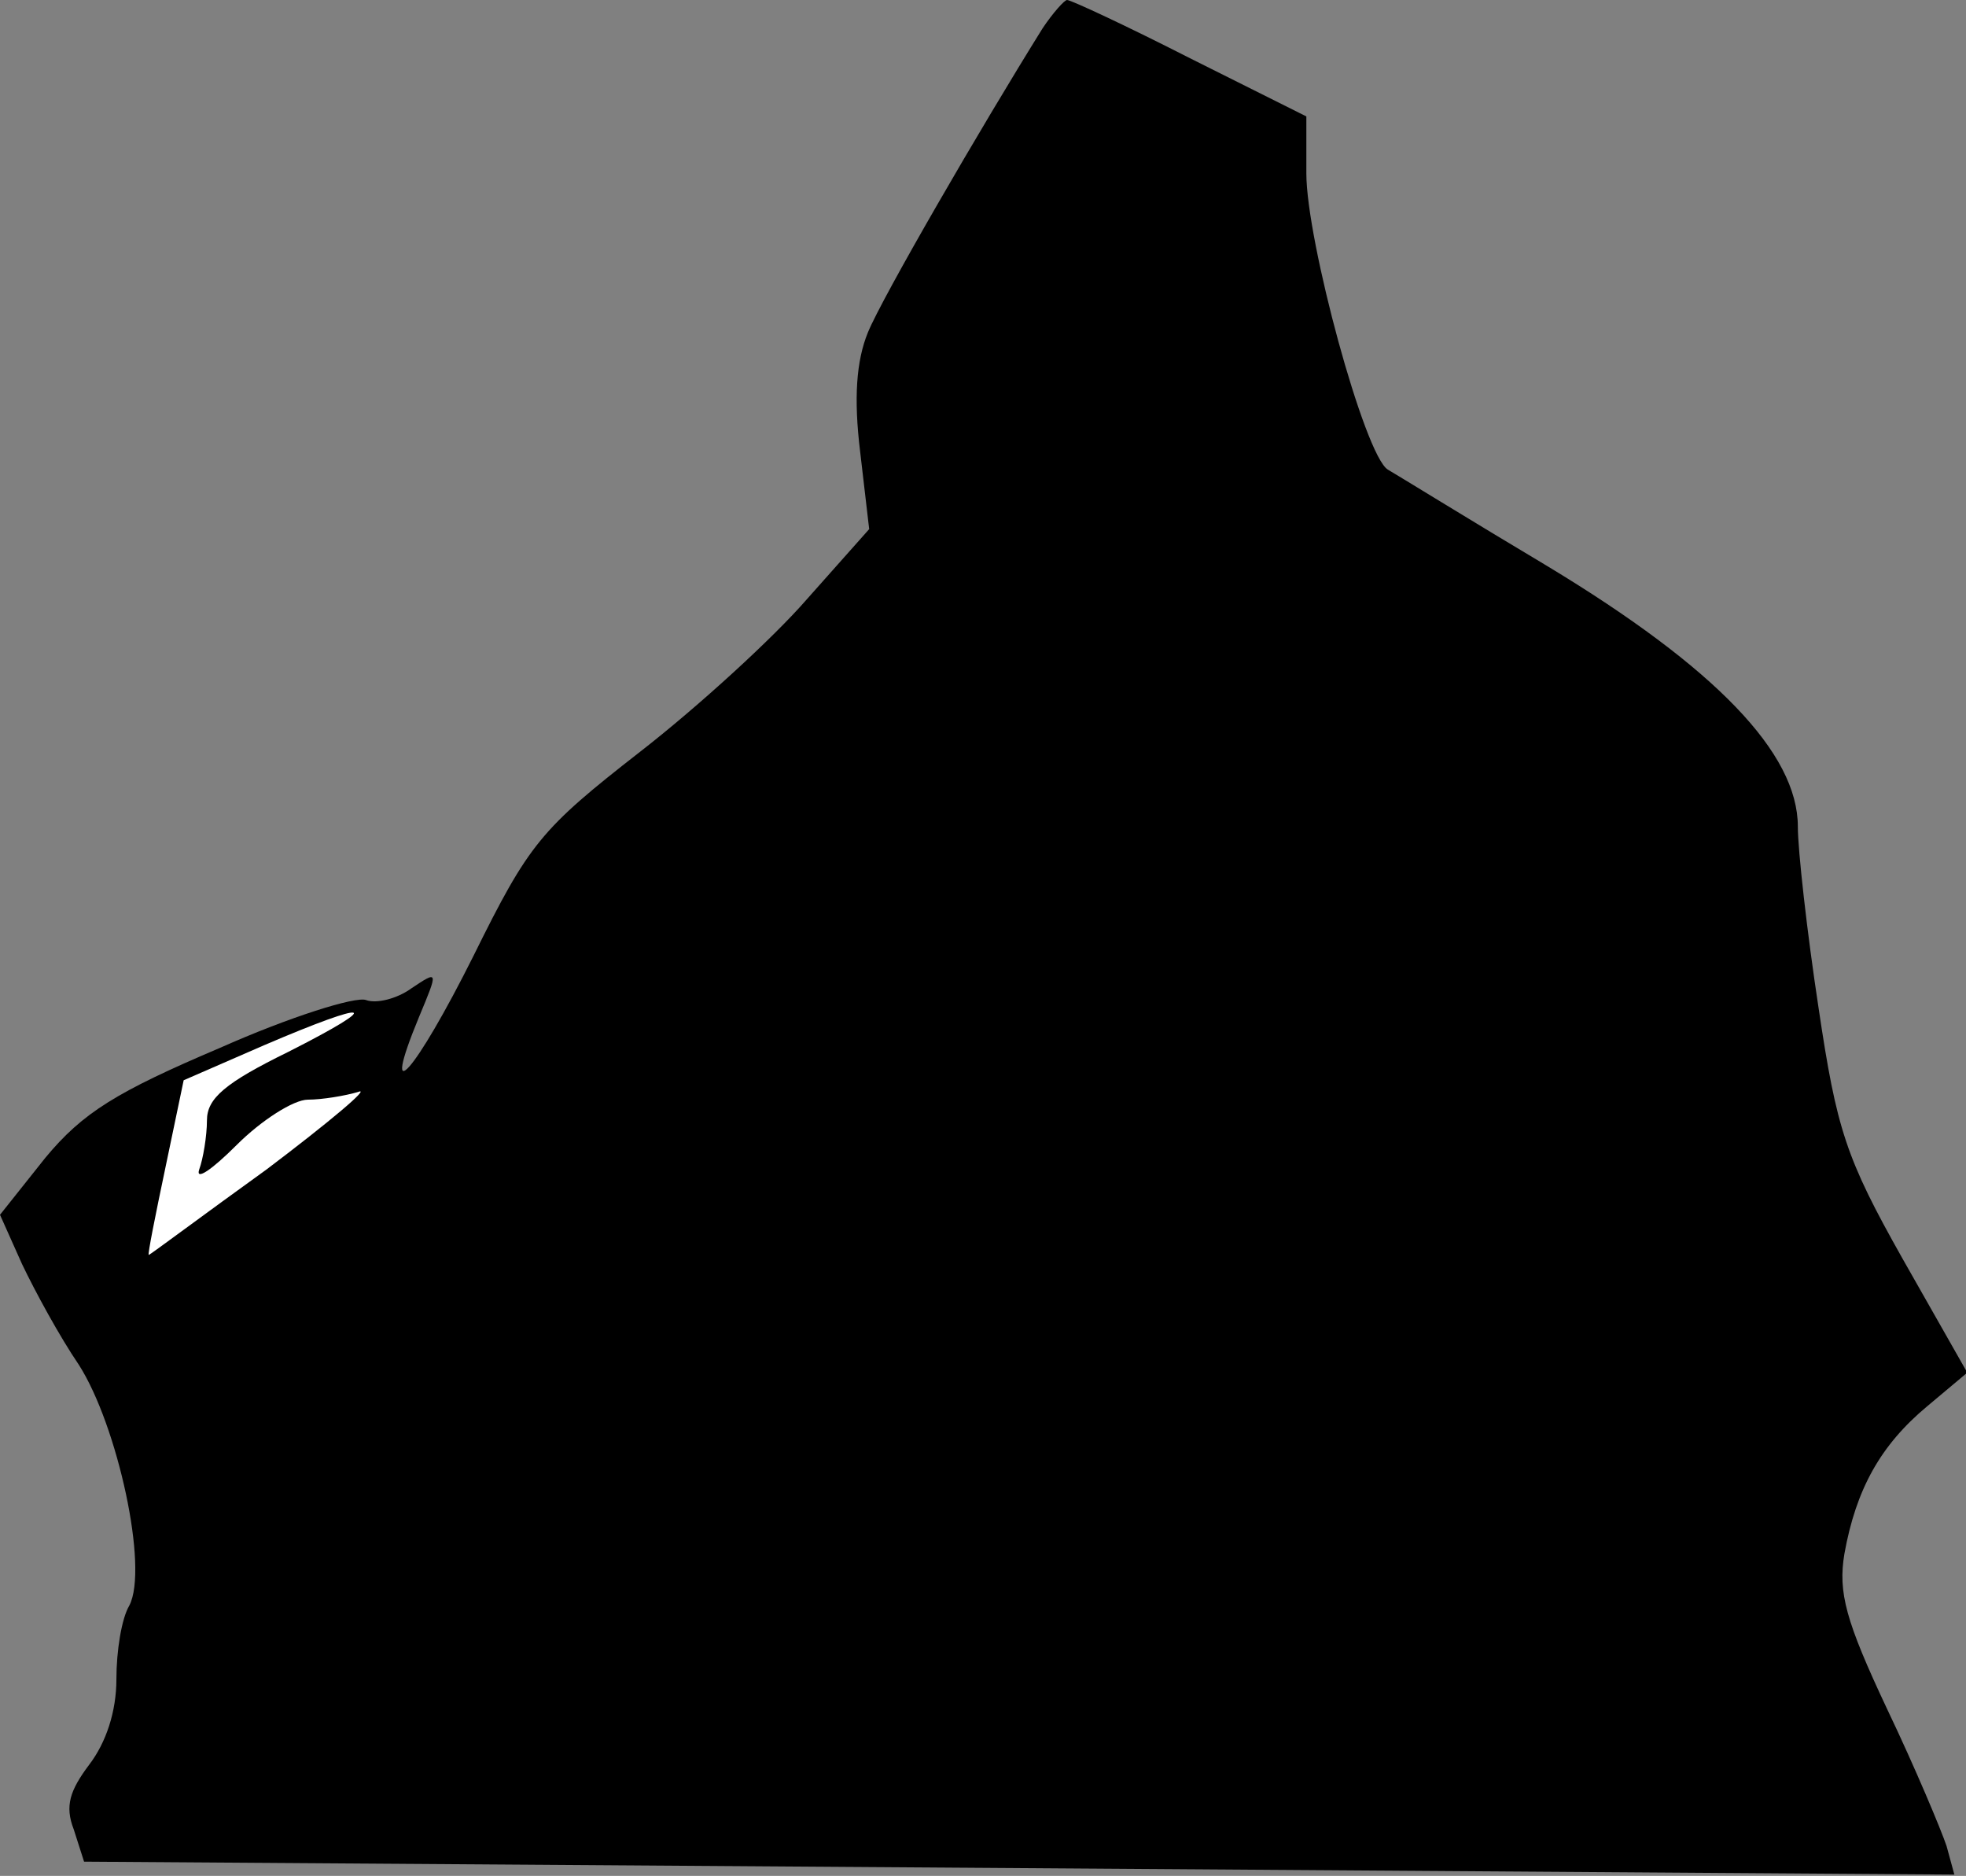 <?xml version="1.0" standalone="no"?>
<!DOCTYPE svg PUBLIC "-//W3C//DTD SVG 20010904//EN"
 "http://www.w3.org/TR/2001/REC-SVG-20010904/DTD/svg10.dtd">
<svg version="1.0" xmlns="http://www.w3.org/2000/svg"
 width="152pt" height="145pt" viewBox="0 0 152 145"
 preserveAspectRatio="xMidYMid meet">
<rect x="0" y="0" width="152" height="145" fill="#808080" stroke="none"/>
<g transform="translate(0,145) scale(0.1,-0.1)"
fill="#000000" stroke="none">
<path fill="#000000" stroke="none" d="M806 1428 c-48 -77 -124 -208 -135
-235 -9 -22 -11 -51 -6 -92 l7 -60 -48 -54 c-26 -30 -84 -83 -129 -118 -77
-60 -86 -71 -129 -158 -45 -90 -73 -122 -42 -47 15 36 15 36 -6 22 -11 -8 -27
-12 -35 -9 -8 3 -59 -13 -113 -37 -80 -34 -106 -50 -135 -85 l-35 -44 17 -38
c10 -21 29 -56 44 -78 30 -47 54 -157 39 -186 -6 -10 -10 -35 -10 -57 0 -25
-8 -49 -21 -66 -15 -20 -19 -32 -12 -50 l8 -25 723 -5 723 -5 -6 22 c-4 12
-24 60 -46 106 -32 68 -38 90 -33 120 9 50 28 84 64 114 l31 26 -50 88 c-44
78 -51 100 -65 194 -9 59 -16 122 -16 140 0 57 -64 123 -193 201 -62 37 -117
71 -124 75 -18 11 -63 177 -63 229 l0 44 -90 45 c-49 25 -92 45 -95 45 -2 0
-11 -10 -19 -22z"/>
<path fill="#ffffff" stroke="none" d="M223 637 c-49 -24 -63 -36 -63 -53 0
-12 -3 -30 -6 -38 -3 -9 10 0 29 19 19 19 44 35 55 35 11 0 29 3 39 6 10 4
-22 -23 -71 -60 -50 -36 -90 -66 -91 -66 -1 0 5 30 13 68 l14 67 62 27 c84 36
94 33 19 -5z"/>
</g>
</svg>
